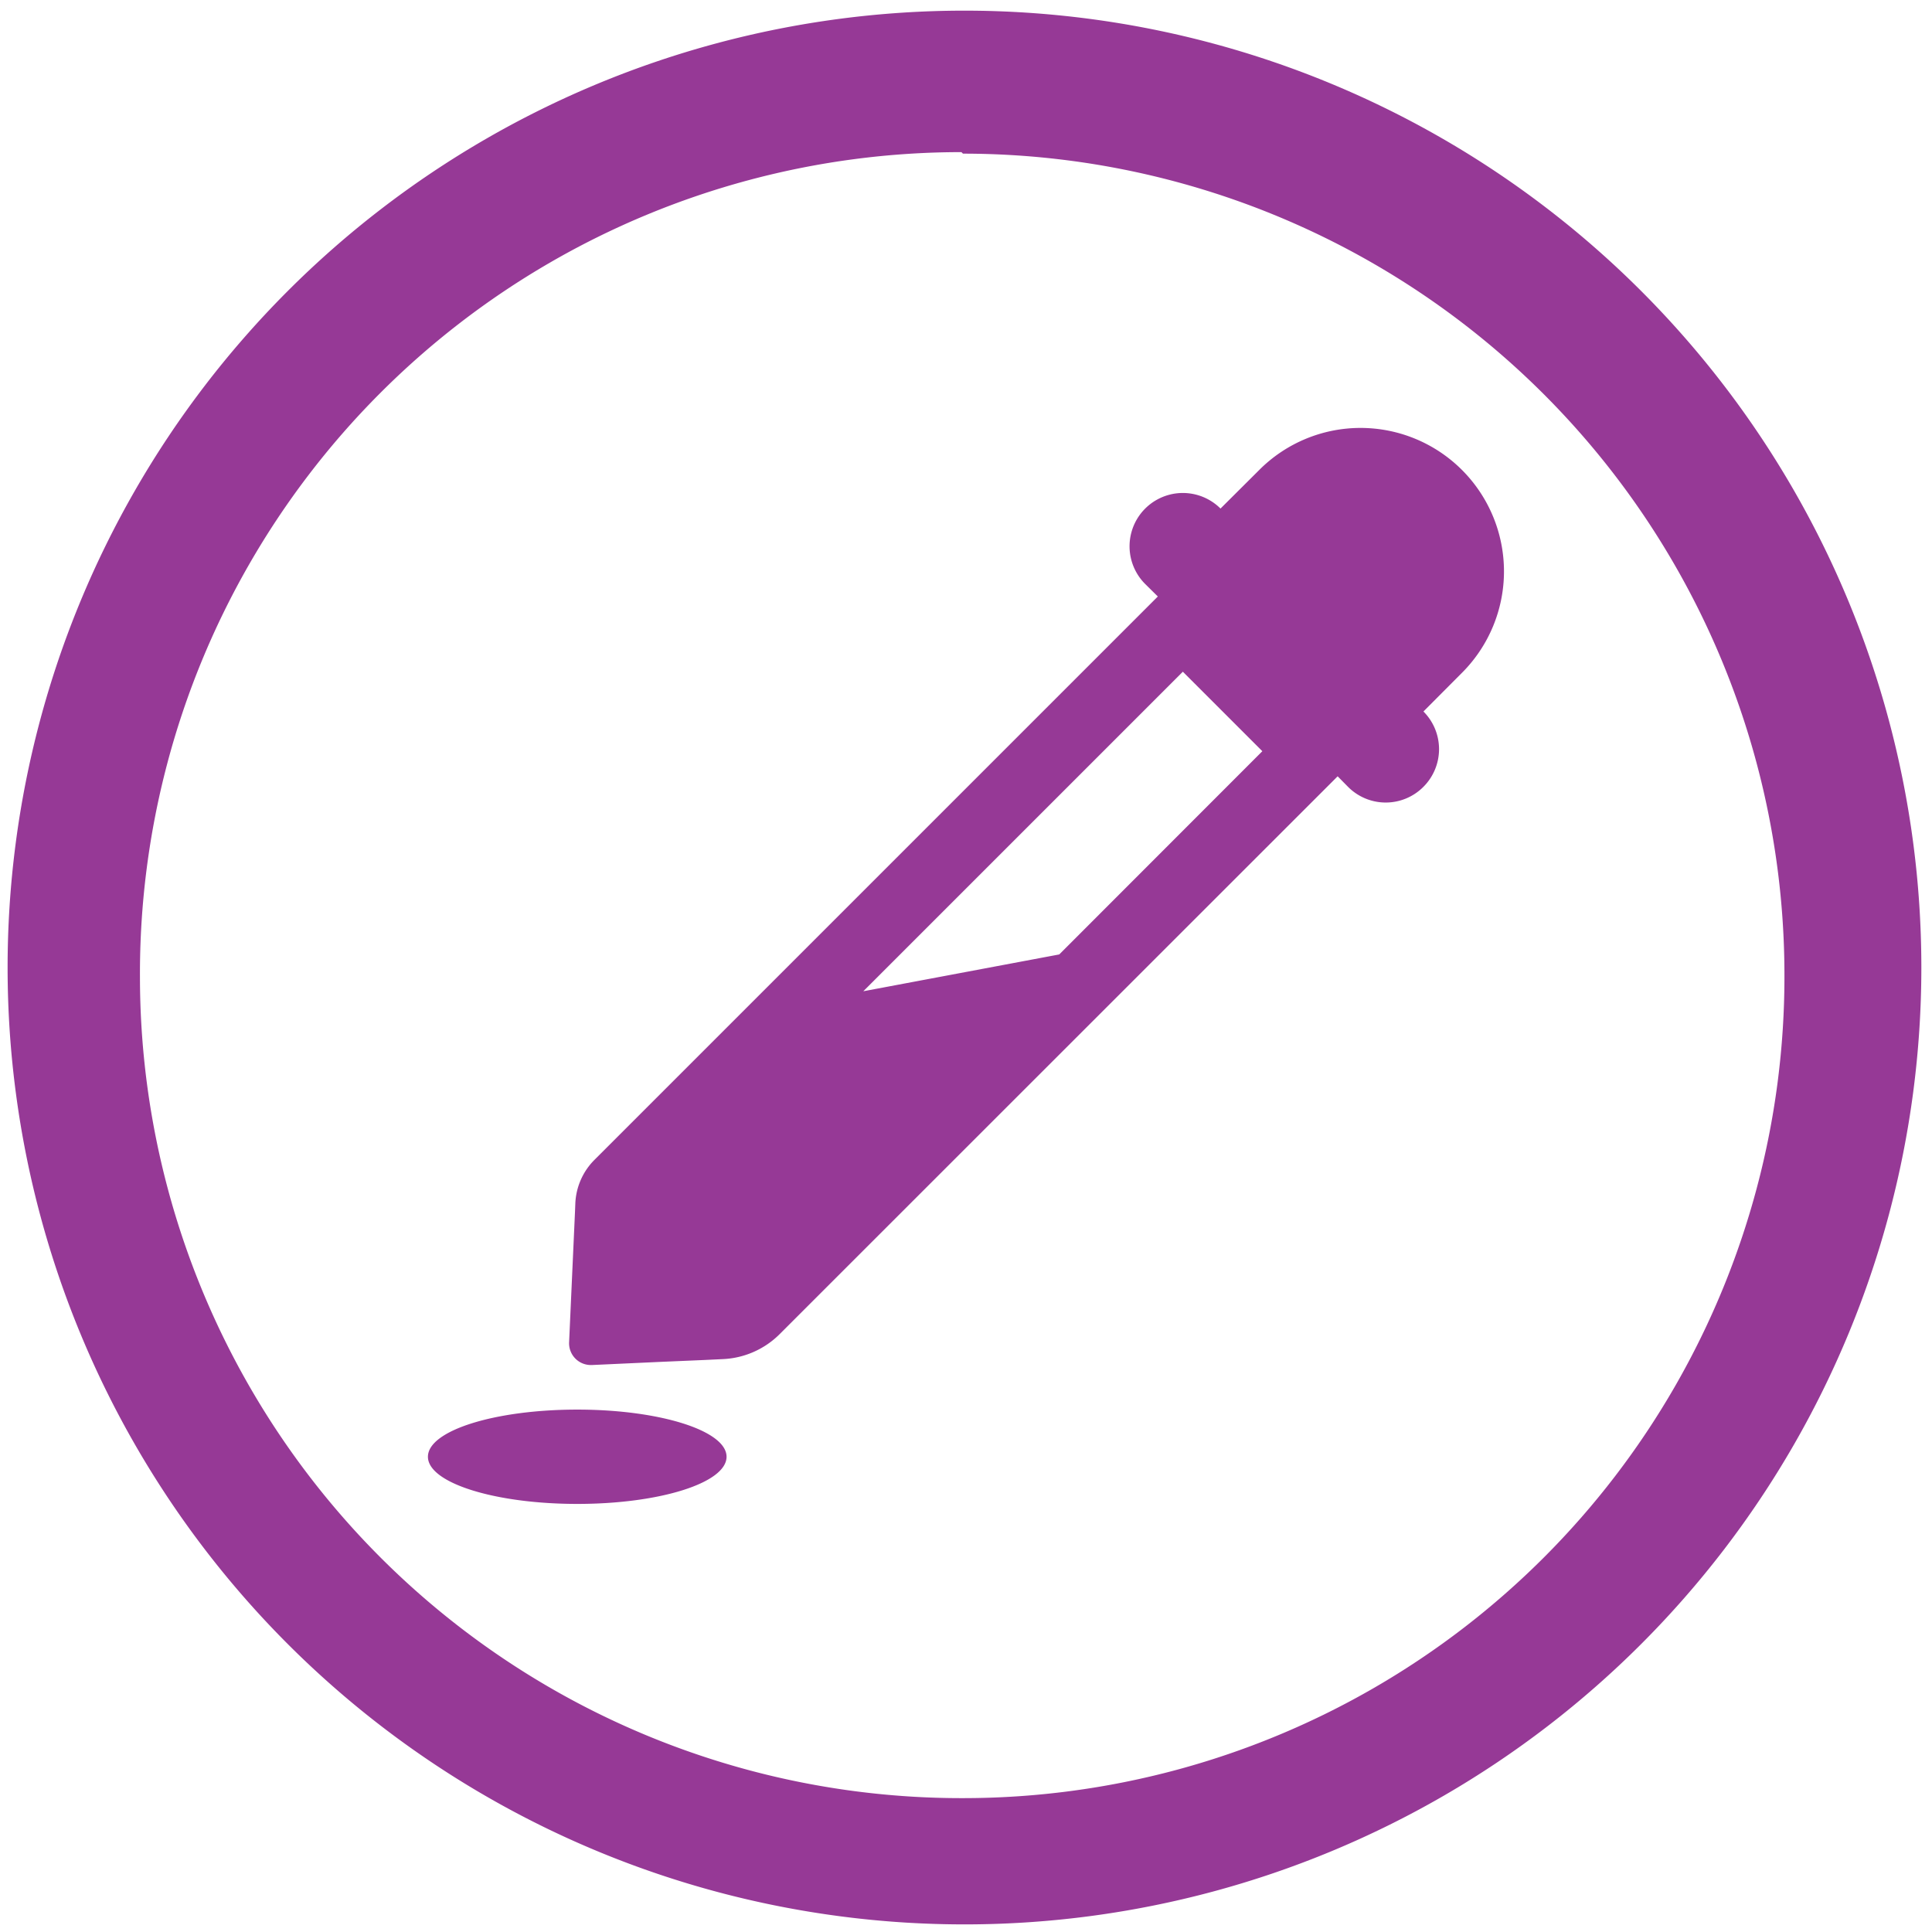 <?xml version="1.0" encoding="UTF-8" standalone="no"?>
<svg
   xmlns:dc="http://purl.org/dc/elements/1.1/"
   xmlns:cc="http://creativecommons.org/ns#"
   xmlns:rdf="http://www.w3.org/1999/02/22-rdf-syntax-ns#"
   xmlns:svg="http://www.w3.org/2000/svg"
   xmlns="http://www.w3.org/2000/svg"
   xmlns:sodipodi="http://sodipodi.sourceforge.net/DTD/sodipodi-0.dtd"
   xmlns:inkscape="http://www.inkscape.org/namespaces/inkscape"
   width="48"
   height="48"
   viewBox="0 0 12.7 12.7"
   version="1.1"
   id="svg4"
   sodipodi:docname="gpick.svg"
   inkscape:version="0.92.4 (5da689c313, 2019-01-14)">
  <defs
     id="defs8" />
  <sodipodi:namedview
     pagecolor="#ffffff"
     bordercolor="#666666"
     borderopacity="1"
     objecttolerance="10"
     gridtolerance="10"
     guidetolerance="10"
     inkscape:pageopacity="0"
     inkscape:pageshadow="2"
     inkscape:window-width="1087"
     inkscape:window-height="480"
     id="namedview6"
     showgrid="false"
     inkscape:zoom="4.9166667"
     inkscape:cx="2.1355932"
     inkscape:cy="24"
     inkscape:window-x="0"
     inkscape:window-y="25"
     inkscape:window-maximized="0"
     inkscape:current-layer="svg4" />
  <path
     d="M 6.34,0.07 A 6.29,6.29 0 0 0 0.05,6.37 6.29,6.29 0 0 0 6.35,12.65 6.29,6.29 0 0 0 12.63,6.36 6.29,6.29 0 0 0 6.34,0.07 Z M 6.32,1 6.33,1.01 a 5.4,5.4 0 0 1 5.4,5.4 5.4,5.4 0 0 1 -5.4,5.41 A 5.4,5.4 0 0 1 0.92,6.42 5.4,5.4 0 0 1 6.32,1 Z M 8.944,2.813 A 0.94,0.94 0 0 0 8.278,3.089 L 8.023,3.343 A 0.35,0.35 0 0 0 7.528,3.839 L 7.611,3.921 4.862,6.67 3.908,7.624 A 0.43,0.43 0 0 0 3.782,7.909 L 3.78,7.959 V 7.96 L 3.741,8.823 a 0.143,0.143 0 0 0 0.143,0.15 H 3.891 L 4.348,8.952 4.628,8.94 4.754,8.934 A 0.564,0.564 0 0 0 5.126,8.769 L 8.793,5.103 8.861,5.172 a 0.349,0.349 0 0 0 0.496,0 0.35,0.35 0 0 0 0,-0.495 L 9.611,4.422 A 0.943,0.943 0 0 0 8.944,2.813 Z M 7.776,4.416 8.298,4.938 6.963,6.274 5.675,6.516 l 2.1,-2.1 z m -3.981,4.85 c -0.543,0 -0.982,0.138 -0.982,0.31 0,0.172 0.44,0.31 0.982,0.31 0.542,0 0.981,-0.138 0.981,-0.31 0,-0.172 -0.44,-0.31 -0.981,-0.31 z"
     id="path2"
     inkscape:connector-curvature="0"
     style="fill:#963996" />
</svg>
